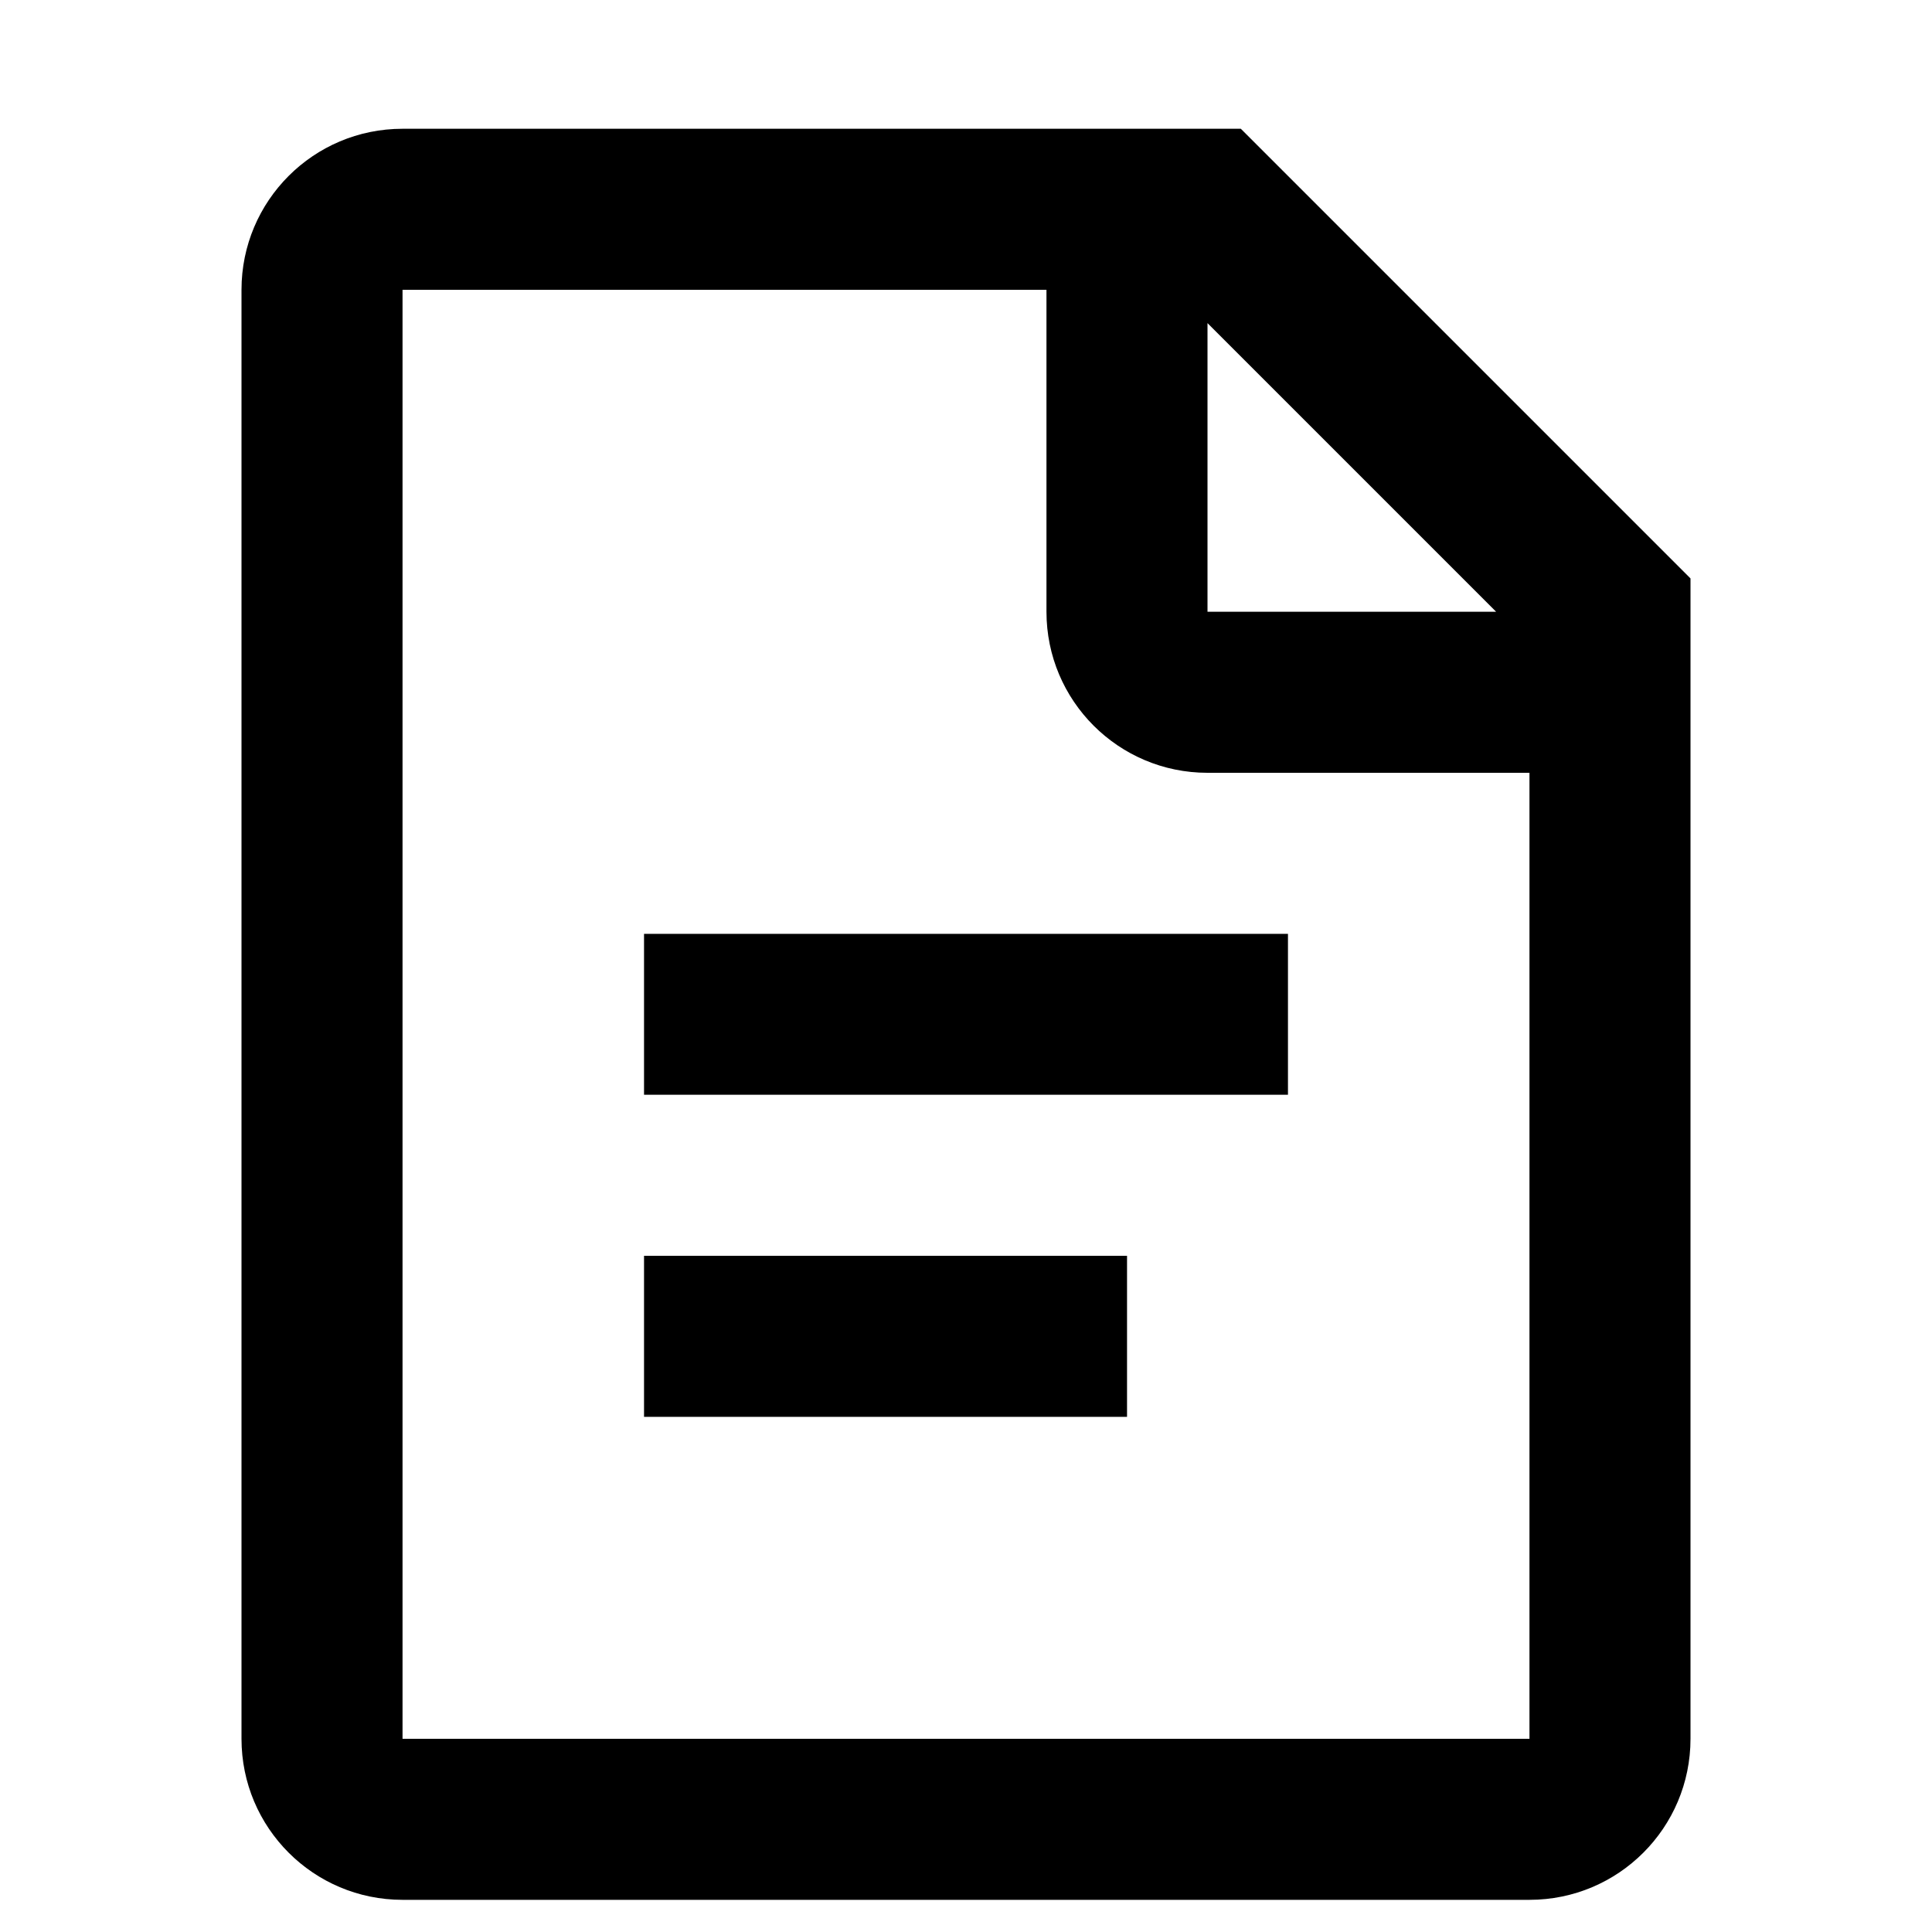 <svg width="20" height="20" viewBox="0 0 20 20" fill="none" xmlns="http://www.w3.org/2000/svg">
<path fill-rule="evenodd" clip-rule="evenodd" d="M4.167 1.333H12.845L17.5 5.988V18C17.5 18.921 16.754 19.667 15.833 19.667H4.167C3.246 19.667 2.5 18.921 2.5 18V3C2.5 2.079 3.246 1.333 4.167 1.333ZM10.833 3H4.167V18H15.833V8H12.5C11.579 8 10.833 7.254 10.833 6.333V3ZM12.5 3.345V6.333H15.488L12.5 3.345ZM6.667 14.667V13H11.667V14.667H6.667ZM6.667 9.667V11.333H13.333V9.667H6.667Z" fill="black"/>
</svg>
